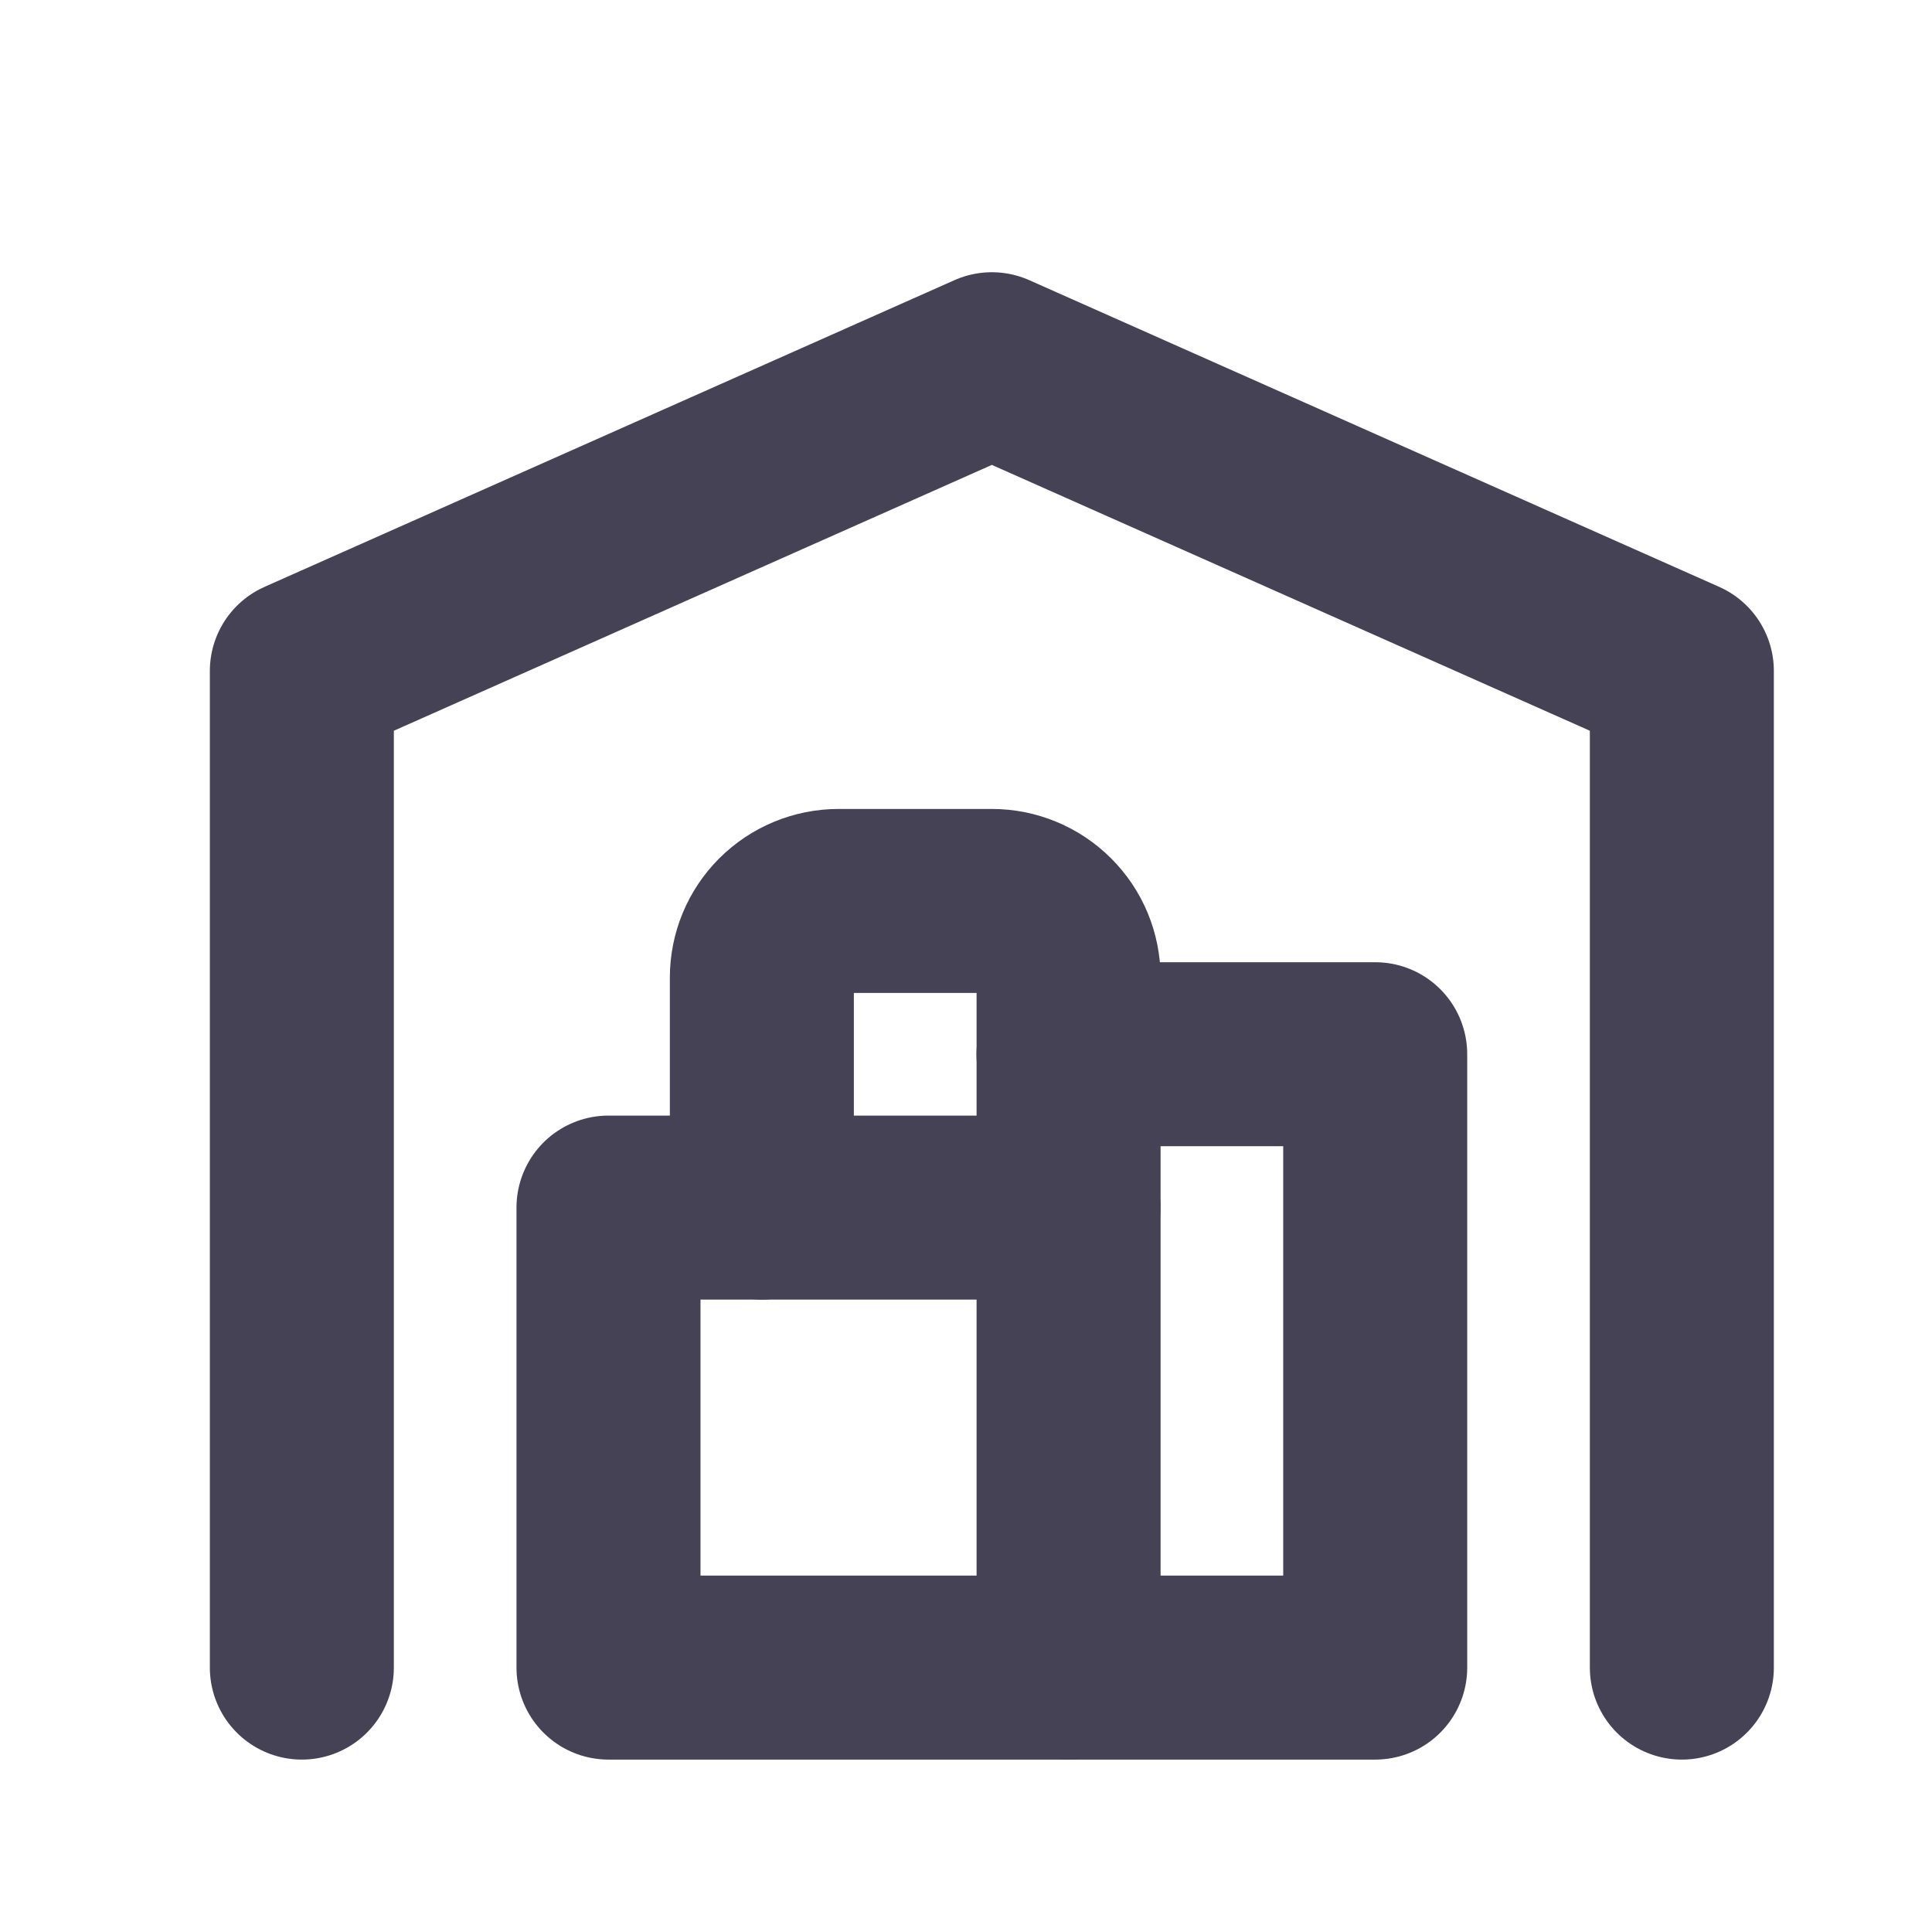 <svg width="21" height="21" viewBox="0 0 21 21" fill="none" xmlns="http://www.w3.org/2000/svg">
<g clip-path="url(#clip0_154_4949)">
<path d="M3.281 18.126V7.293L10.781 3.959L18.281 7.293V18.126" stroke="#464255" stroke-width="2" stroke-linecap="round" stroke-linejoin="round"/>
<path d="M11.614 11.459H14.948V18.126H6.614V13.126H11.614" stroke="#464255" stroke-width="2" stroke-linecap="round" stroke-linejoin="round"/>
<path d="M11.615 18.126V10.626C11.615 10.405 11.527 10.193 11.37 10.037C11.214 9.881 11.002 9.793 10.781 9.793H9.115C8.894 9.793 8.682 9.881 8.525 10.037C8.369 10.193 8.281 10.405 8.281 10.626V13.126" stroke="#464255" stroke-width="2" stroke-linecap="round" stroke-linejoin="round"/>
</g>
<defs>
<clipPath id="clip0_154_4949">
<rect width="20" height="20" fill="white" transform="translate(0.781 0.626)"/>
</clipPath>
</defs>
</svg>
